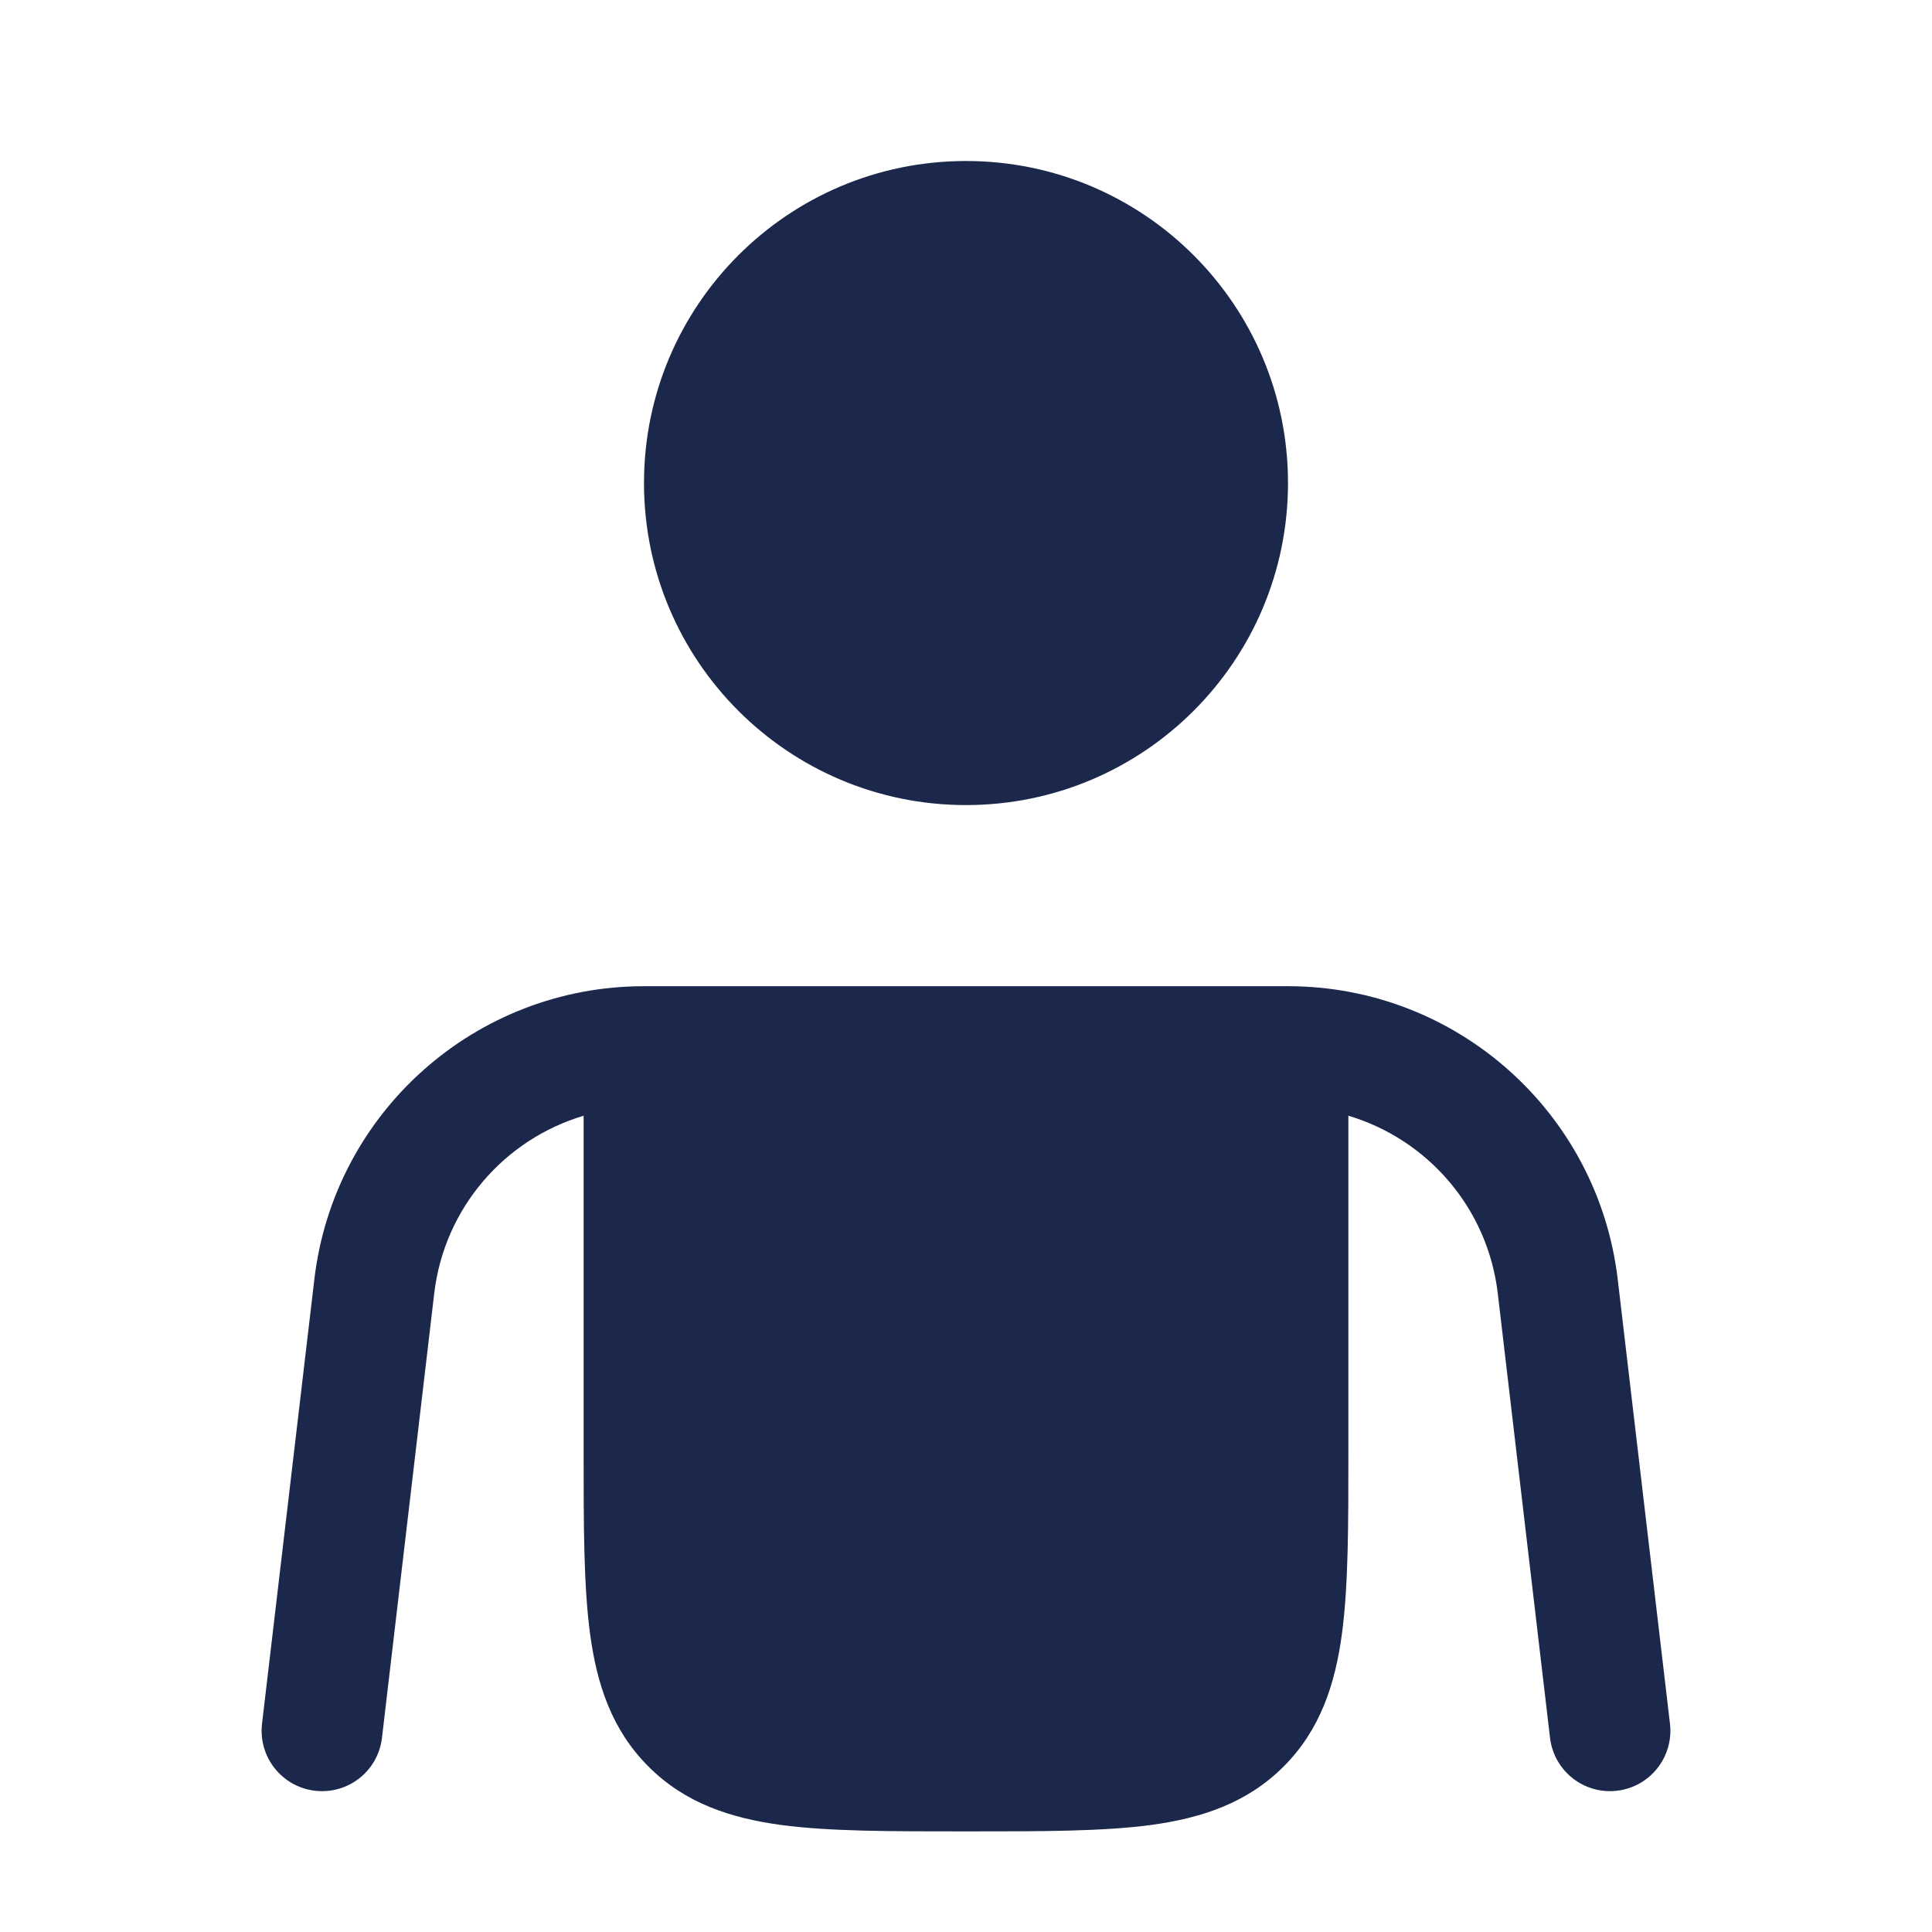 <svg width="24" height="24" viewBox="0 0 24 24" fill="none" xmlns="http://www.w3.org/2000/svg">
<path d="M12 10.001C14.209 10.001 16 8.21 16 6C16 3.791 14.209 2 12 2C9.791 2 8 3.791 8 6C8 8.21 9.791 10.001 12 10.001Z" fill="#1C274C"/>
<path d="M8 12.251C5.909 12.251 4.149 13.816 3.905 15.892L3.255 21.413C3.207 21.824 3.501 22.197 3.912 22.245C4.324 22.294 4.697 22 4.745 21.588L5.394 16.068C5.519 15.004 6.269 14.152 7.25 13.86L7.25 18.052C7.25 18.951 7.25 19.7 7.33 20.295C7.414 20.923 7.6 21.49 8.056 21.945C8.511 22.401 9.078 22.586 9.706 22.671C10.3 22.75 11.05 22.75 11.948 22.75H12.052C12.95 22.75 13.7 22.75 14.295 22.671C14.922 22.586 15.489 22.401 15.945 21.945C16.4 21.49 16.586 20.923 16.67 20.295C16.75 19.7 16.75 18.951 16.75 18.052L16.75 13.86C17.731 14.152 18.481 15.004 18.606 16.068L19.255 21.588C19.304 22 19.676 22.294 20.088 22.245C20.499 22.197 20.793 21.824 20.745 21.413L20.096 15.892C19.851 13.816 18.091 12.251 16 12.251H8Z" fill="#1C274C"/>
</svg>
